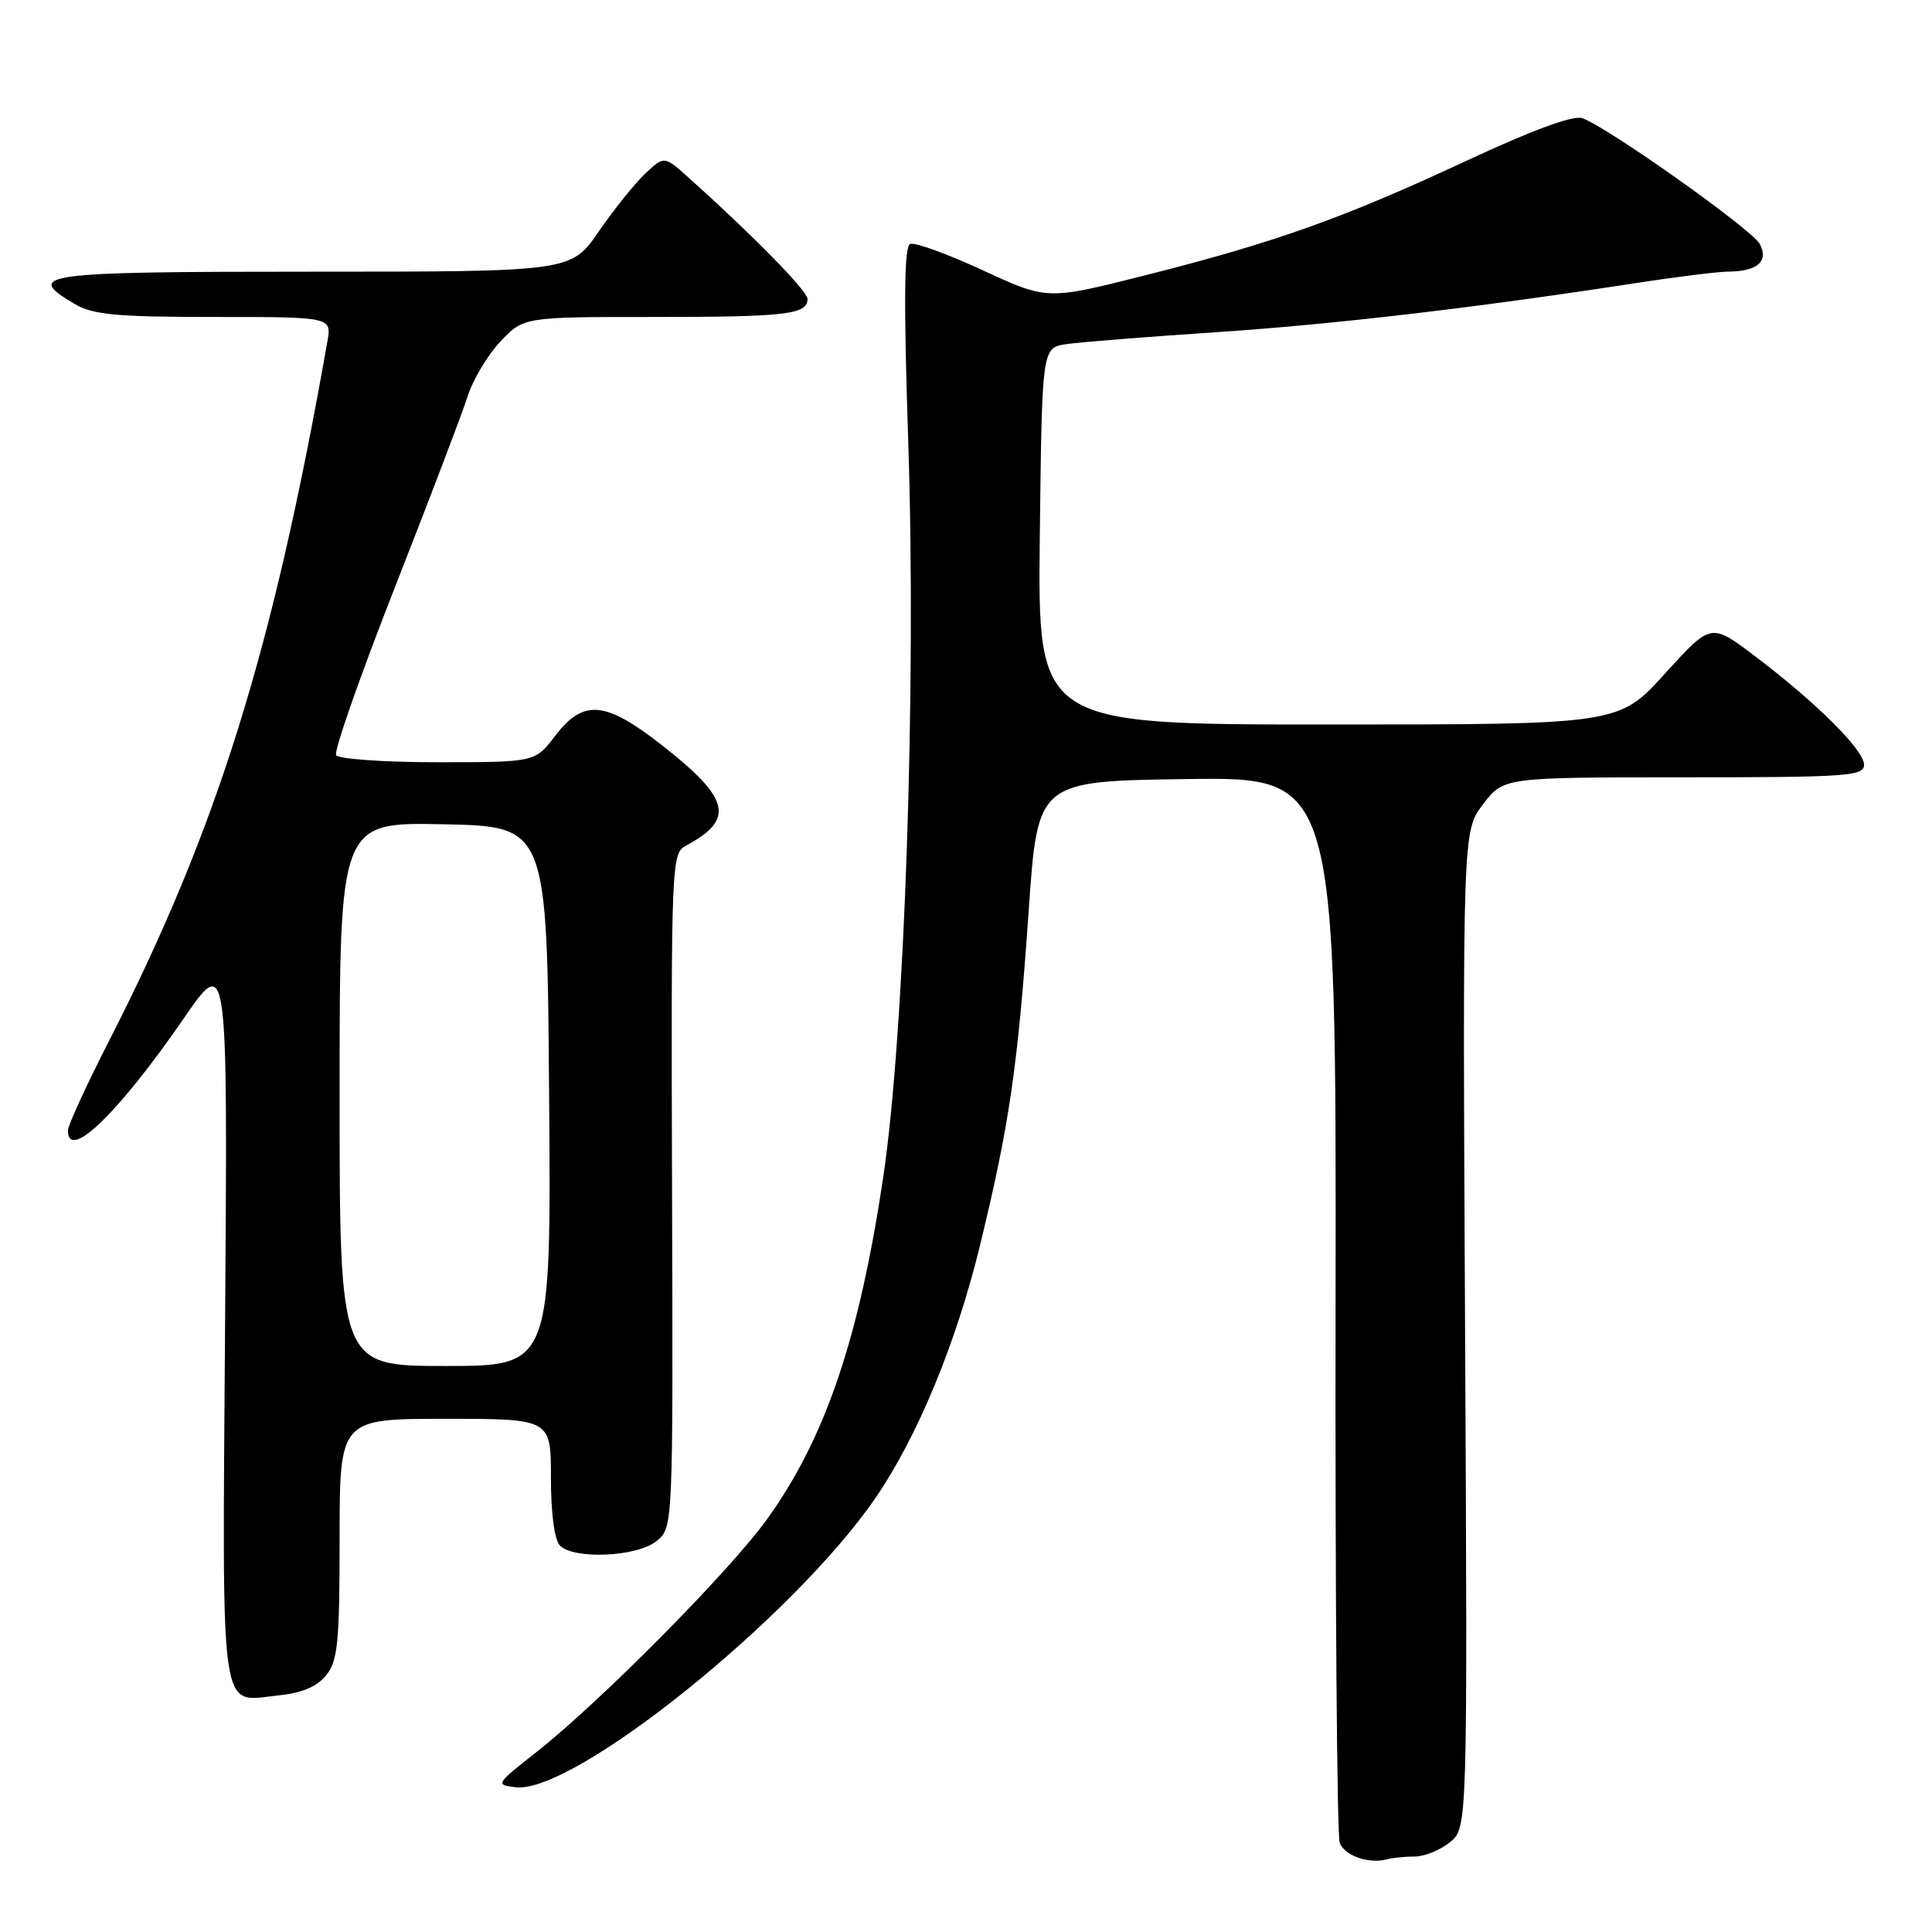 <?xml version="1.0" encoding="UTF-8" standalone="no"?>
<!DOCTYPE svg PUBLIC "-//W3C//DTD SVG 1.1//EN" "http://www.w3.org/Graphics/SVG/1.1/DTD/svg11.dtd" >
<svg xmlns="http://www.w3.org/2000/svg" xmlns:xlink="http://www.w3.org/1999/xlink" version="1.1" viewBox="0 0 256 256">
 <g >
 <path fill="currentColor"
d=" M 187.47 246.00 C 188.74 246.00 190.83 245.15 192.12 244.11 C 194.46 242.21 194.46 242.21 194.13 176.17 C 193.80 110.12 193.80 110.12 196.52 106.56 C 199.24 103.00 199.24 103.00 223.12 103.00 C 244.77 103.00 247.00 102.84 247.00 101.33 C 247.00 99.38 240.60 93.03 232.43 86.86 C 226.71 82.54 226.71 82.54 220.60 89.27 C 214.50 96.00 214.50 96.00 176.00 96.00 C 137.50 96.00 137.50 96.00 137.78 71.04 C 138.07 46.08 138.07 46.08 141.28 45.60 C 143.05 45.34 151.93 44.63 161.00 44.03 C 176.83 42.97 195.14 40.83 216.50 37.55 C 222.00 36.70 227.62 36.00 229.00 35.99 C 232.87 35.96 234.40 34.62 233.18 32.33 C 232.15 30.40 213.11 16.91 209.67 15.66 C 208.48 15.23 203.07 17.22 194.17 21.37 C 177.94 28.93 168.93 32.14 151.63 36.51 C 138.76 39.76 138.76 39.76 130.24 35.82 C 125.56 33.66 121.23 32.08 120.61 32.32 C 119.80 32.63 119.73 39.82 120.35 58.62 C 121.43 91.31 119.87 136.94 117.03 156.00 C 113.83 177.41 109.36 190.58 101.63 201.31 C 96.66 208.22 79.43 225.60 71.03 232.20 C 65.67 236.41 65.62 236.51 68.35 236.82 C 76.03 237.71 105.09 214.36 115.97 198.54 C 121.54 190.45 126.71 177.97 129.86 165.00 C 133.76 148.98 134.87 141.37 136.32 120.50 C 137.50 103.50 137.50 103.50 157.28 103.23 C 177.06 102.96 177.06 102.96 176.97 172.73 C 176.91 211.10 177.16 243.26 177.52 244.19 C 178.18 245.91 181.40 247.02 183.83 246.36 C 184.56 246.16 186.20 246.00 187.47 246.00 Z  M 43.21 221.99 C 44.76 220.07 45.00 217.67 45.00 203.89 C 45.00 188.00 45.00 188.00 59.00 188.00 C 73.00 188.00 73.00 188.00 73.00 195.80 C 73.00 200.53 73.47 204.07 74.20 204.80 C 76.07 206.67 84.42 206.29 86.98 204.21 C 89.19 202.43 89.19 202.43 89.05 157.77 C 88.92 114.33 88.97 113.09 90.88 112.06 C 97.42 108.57 96.77 105.84 87.72 98.75 C 80.20 92.86 77.30 92.60 73.57 97.50 C 70.90 101.00 70.90 101.00 58.01 101.00 C 50.92 101.00 44.86 100.58 44.54 100.06 C 44.22 99.54 47.73 89.53 52.33 77.81 C 56.94 66.09 61.27 54.70 61.97 52.50 C 62.67 50.30 64.62 47.04 66.31 45.25 C 69.39 42.00 69.39 42.00 86.61 42.00 C 104.20 42.00 107.00 41.67 107.00 39.61 C 107.00 38.56 99.85 31.26 91.26 23.55 C 88.01 20.64 88.01 20.64 85.51 22.99 C 84.14 24.28 81.36 27.74 79.34 30.67 C 75.67 36.00 75.67 36.00 41.33 36.00 C 5.14 36.00 3.12 36.28 9.90 40.28 C 12.31 41.71 15.46 42.00 28.38 42.00 C 43.95 42.00 43.95 42.00 43.38 45.25 C 36.13 86.37 28.78 109.88 14.39 138.04 C 11.43 143.84 9.00 149.13 9.00 149.79 C 9.00 153.98 15.69 147.51 24.33 134.97 C 30.17 126.50 30.17 126.50 29.83 174.79 C 29.46 228.93 28.96 225.44 36.96 224.64 C 39.99 224.34 42.00 223.49 43.21 221.99 Z  M 45.00 144.97 C 45.00 108.94 45.00 108.94 58.75 109.22 C 72.50 109.50 72.50 109.50 72.76 145.25 C 73.03 181.00 73.03 181.00 59.01 181.00 C 45.00 181.00 45.00 181.00 45.00 144.97 Z "/>
</g>
</svg>
